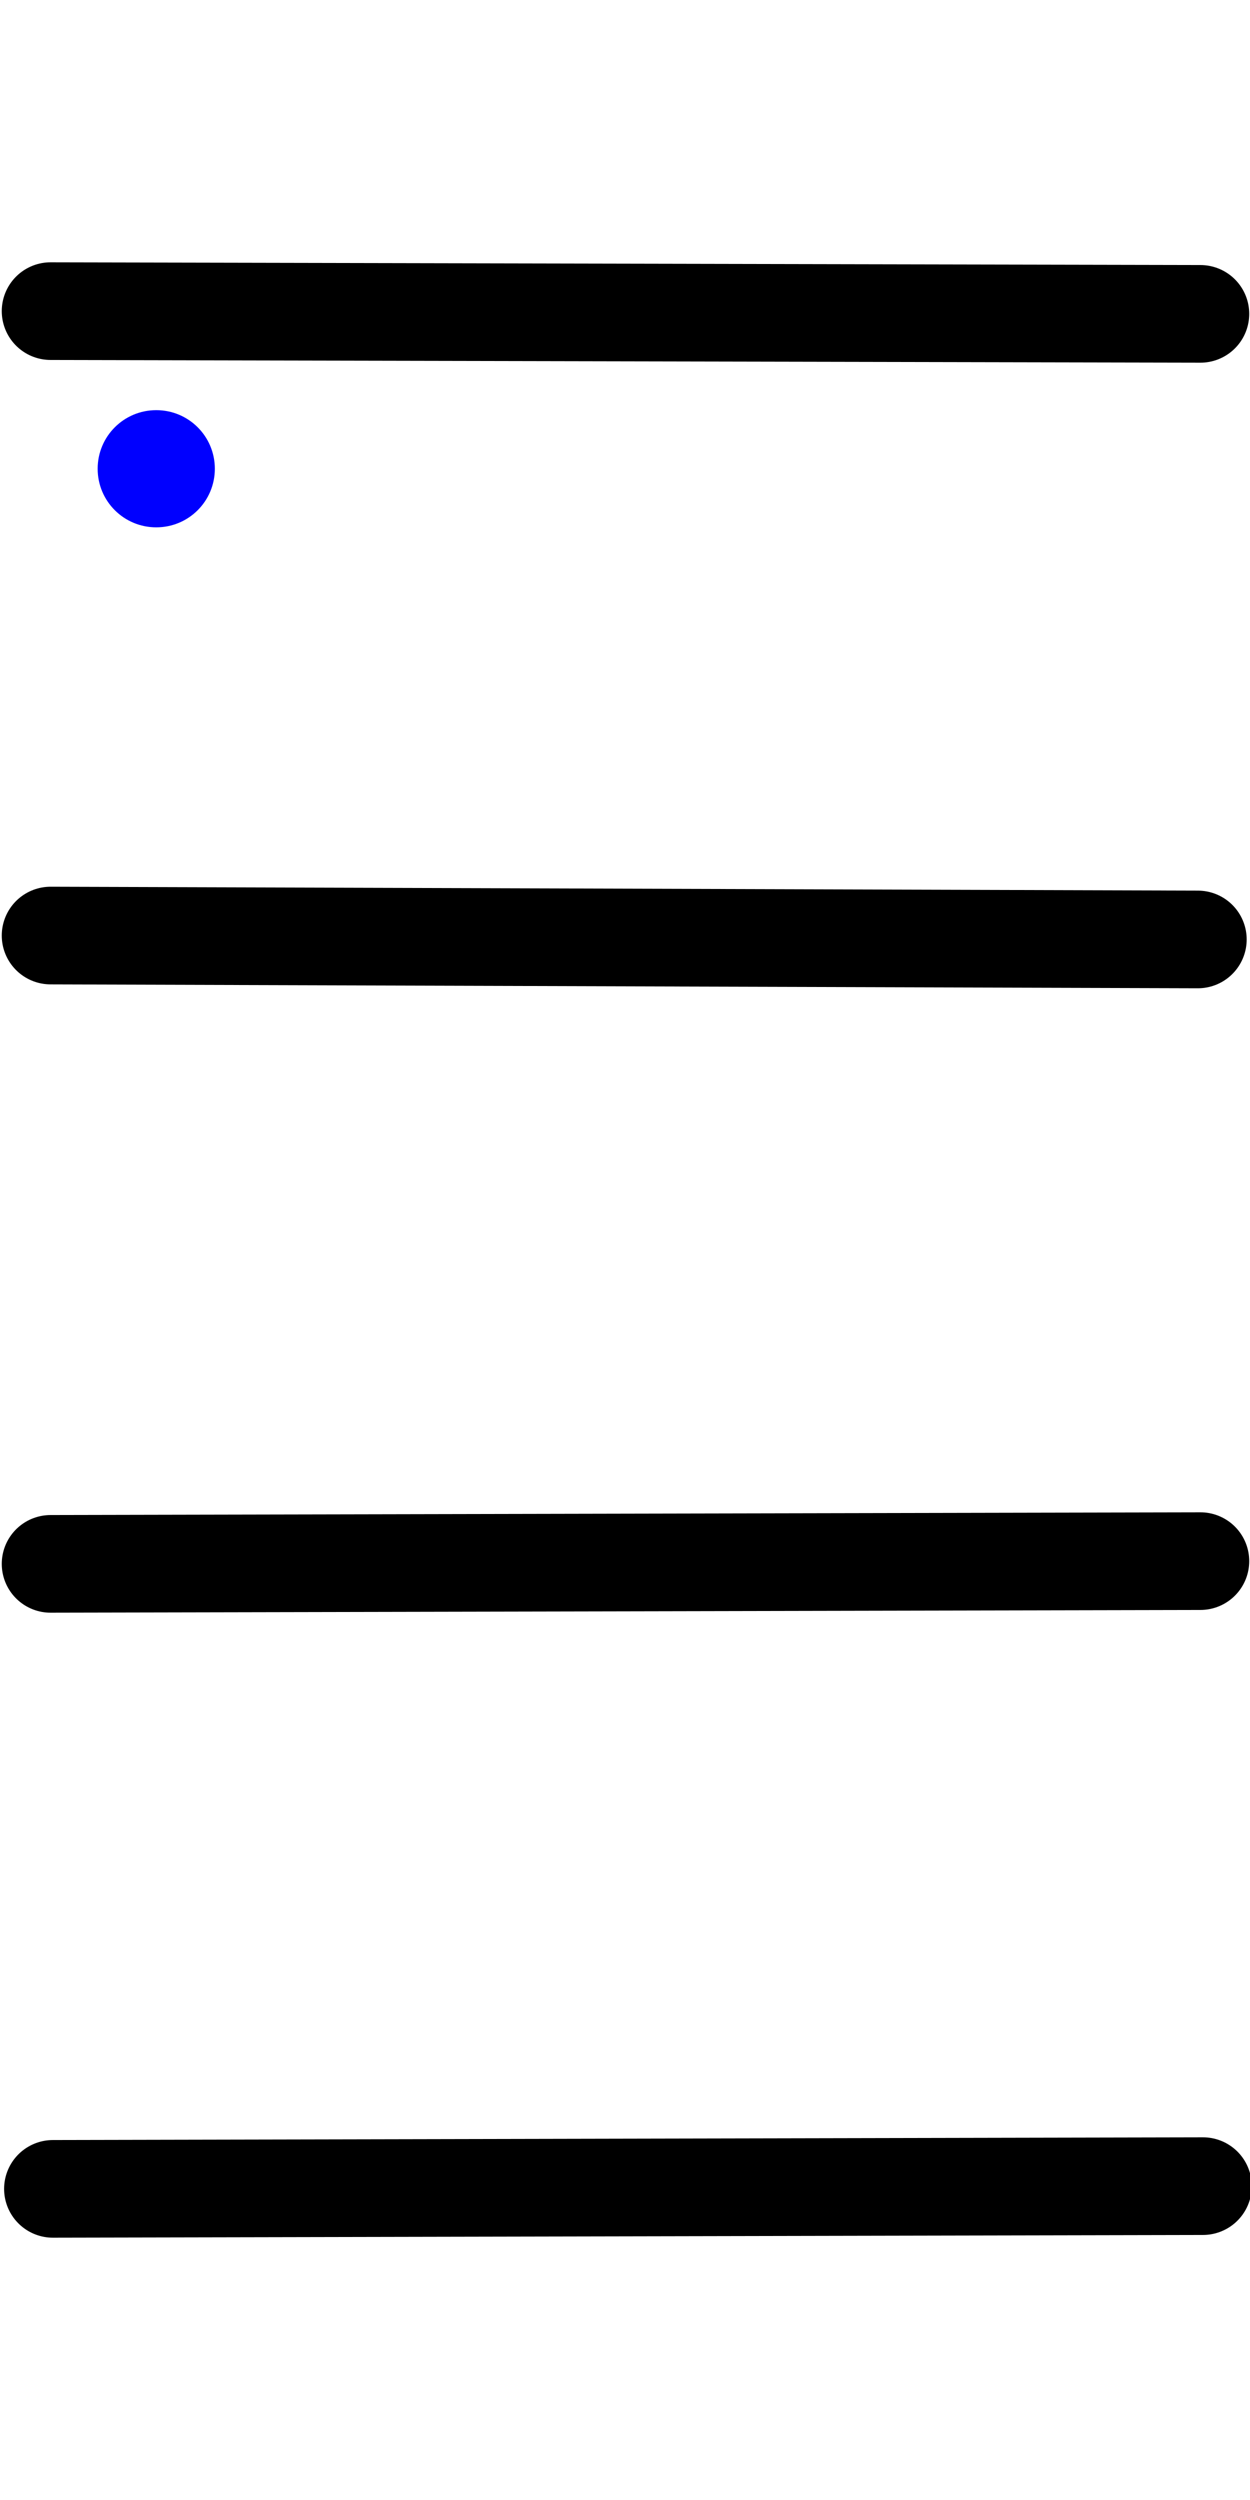<?xml version="1.0" encoding="UTF-8"?>
<svg id="svg256" xmlns="http://www.w3.org/2000/svg" width="64" height="128" viewBox="0 0 64 128">
  <line x1="2.59" y1="47.9" x2="61.33" y2="48.1" style="fill: none; stroke: #000; stroke-linecap: round; stroke-miterlimit: 10; stroke-width: 5px;"/>
  <line x1="61.46" y1="79.93" x2="2.59" y2="80.07" style="fill: none; stroke: #000; stroke-linecap: round; stroke-miterlimit: 10; stroke-width: 5px;"/>
  <line x1="61.46" y1="16.07" x2="2.59" y2="15.93" style="fill: none; stroke: #000; stroke-linecap: round; stroke-miterlimit: 10; stroke-width: 5px;"/>
  <path id="path304" d="M8,21c-1.66,0-3,1.34-3,3s1.34,3,3,3c1.66,0,3-1.34,3-3,0-1.66-1.34-3-3-3" style="fill: blue;"/>
  <line x1="61.59" y1="111.93" x2="2.71" y2="112.07" style="fill: none; stroke: #000; stroke-linecap: round; stroke-miterlimit: 10; stroke-width: 5px;"/>
</svg>